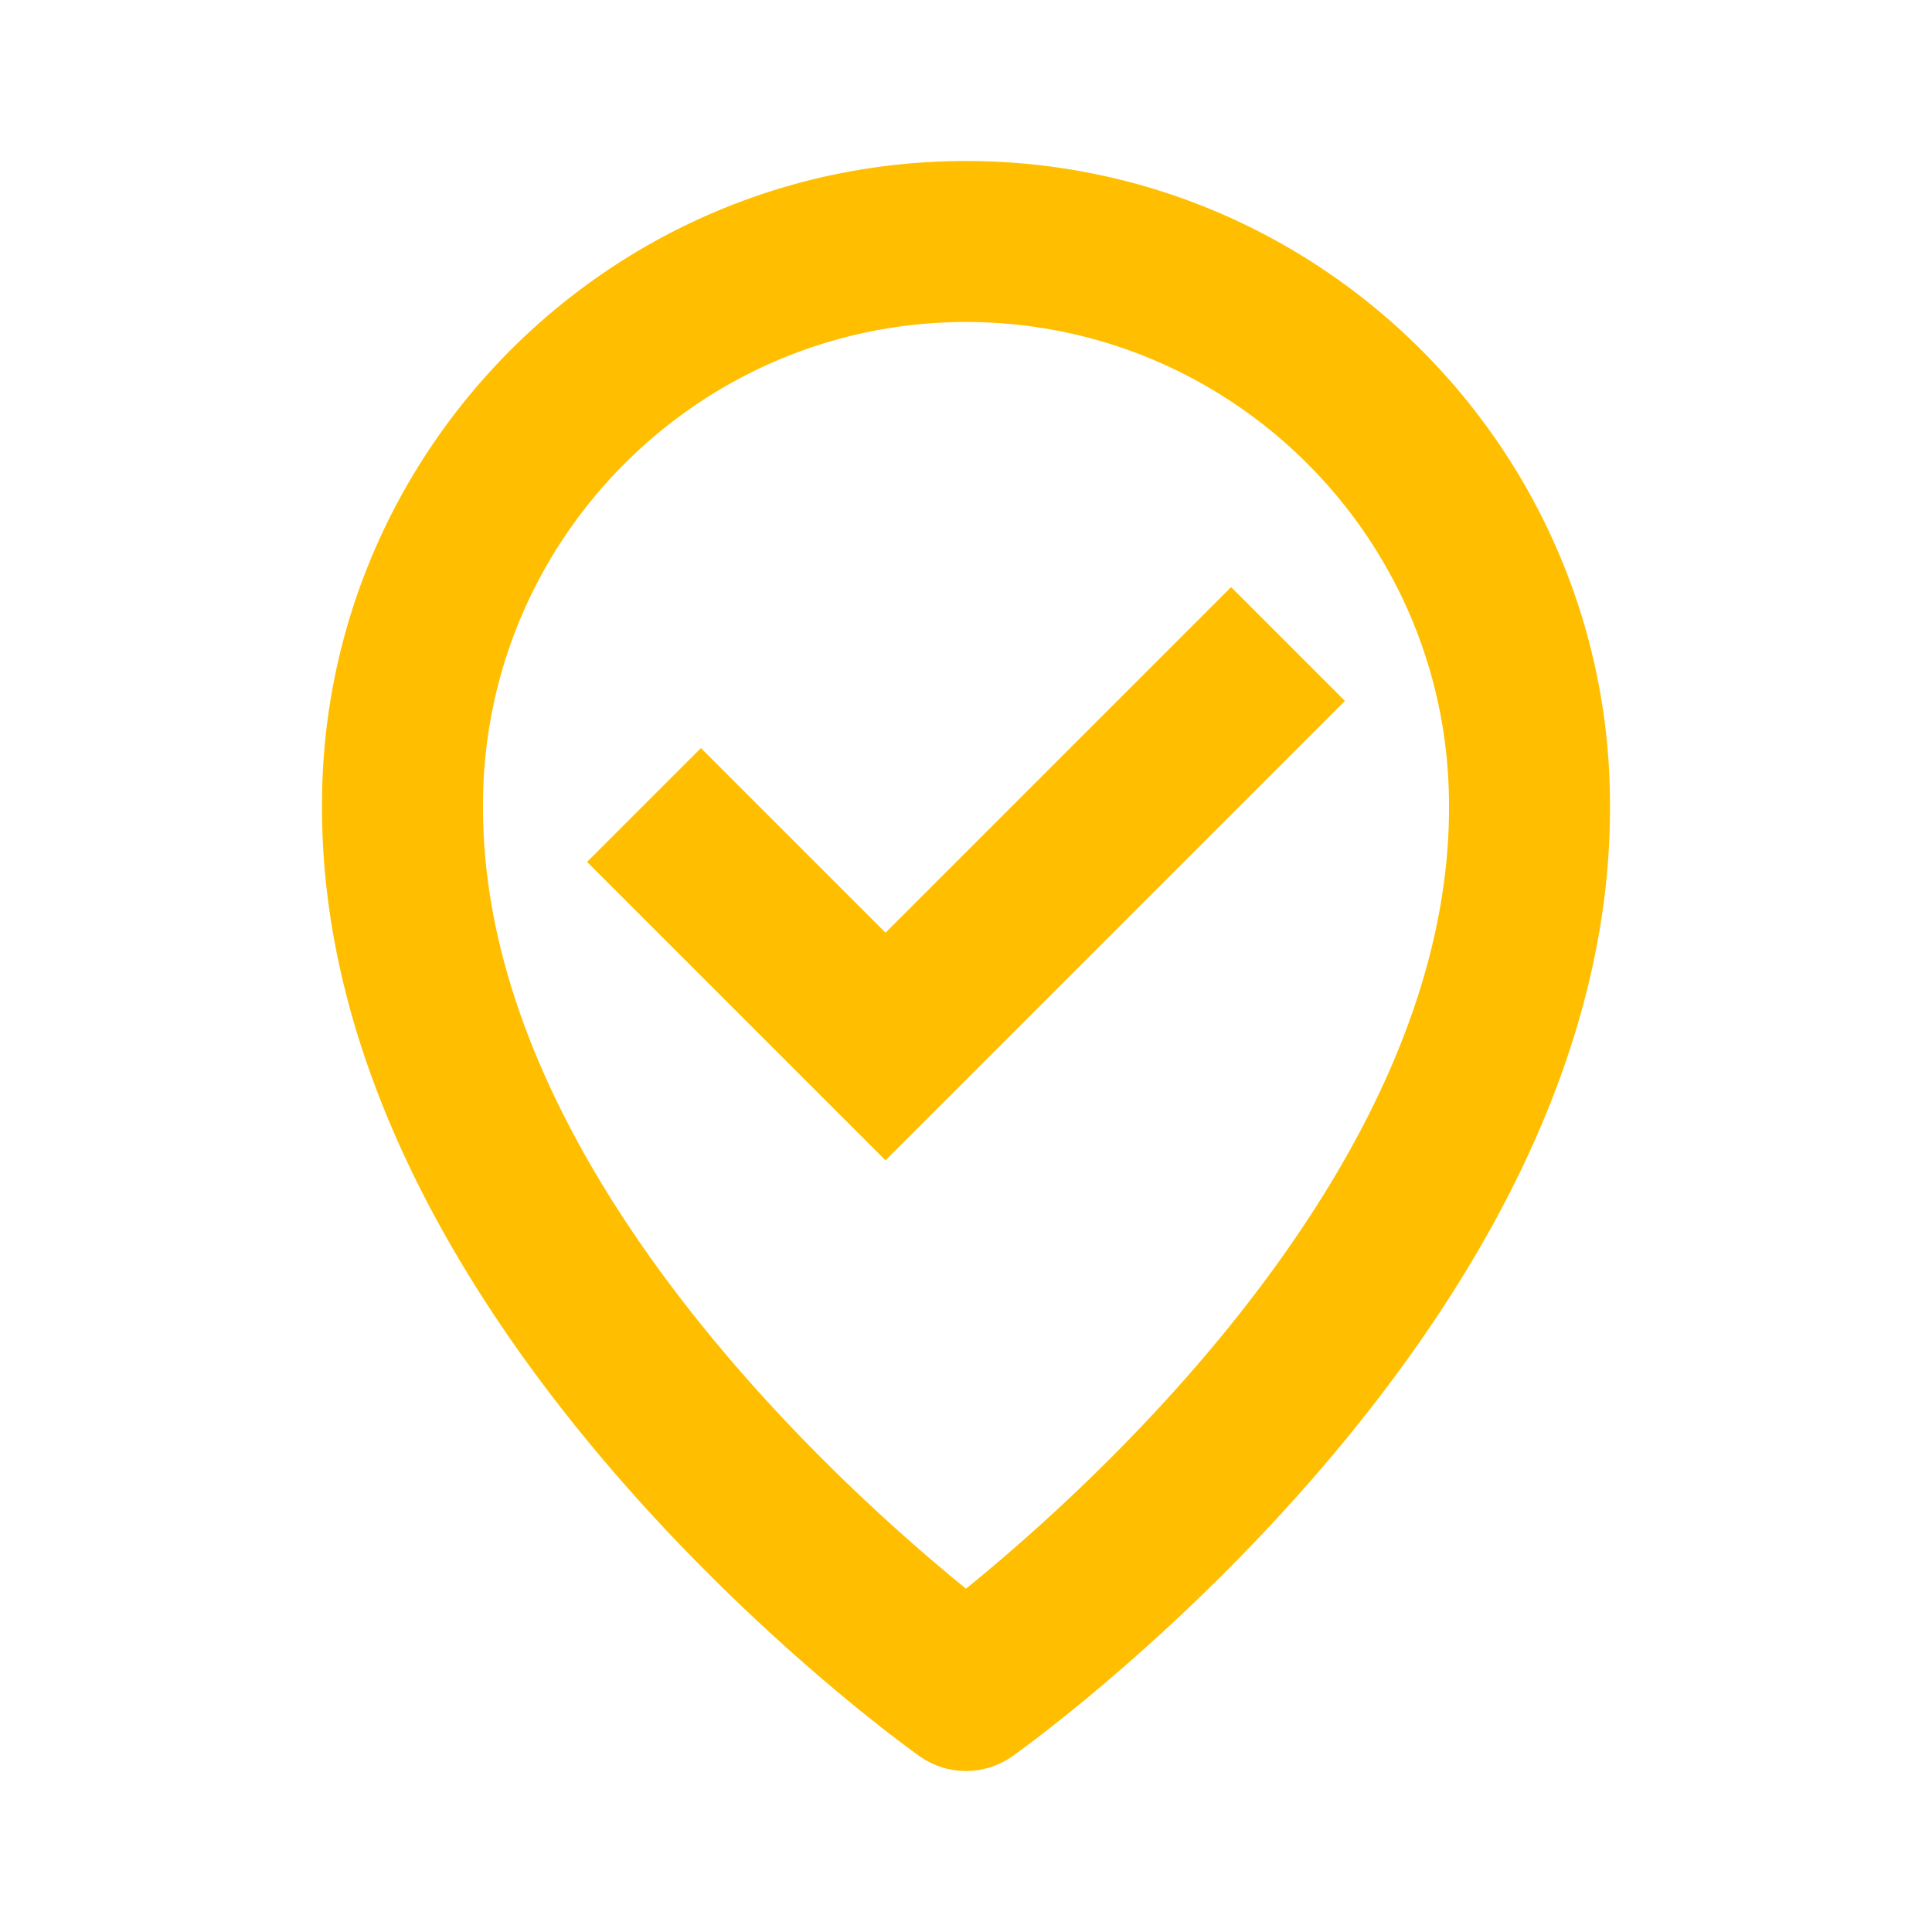 <svg xmlns="http://www.w3.org/2000/svg" width="128" height="128" viewBox="0 0 24 24"><path fill="#ffbf00" d="M12 2C7.589 2 4 5.589 4 9.995c-.029 6.445 7.116 11.604 7.42 11.819a.998.998 0 0 0 1.16 0C12.884 21.599 20.029 16.44 20 10c0-4.411-3.589-8-8-8m0 17.735C10.389 18.427 5.979 14.441 6 10c0-3.309 2.691-6 6-6s6 2.691 6 6.005c.021 4.437-4.388 8.423-6 9.73"/><path fill="#ffbf00" d="M11 11.586L8.707 9.293l-1.414 1.414L11 14.414l5.707-5.707l-1.414-1.414z"/></svg>
